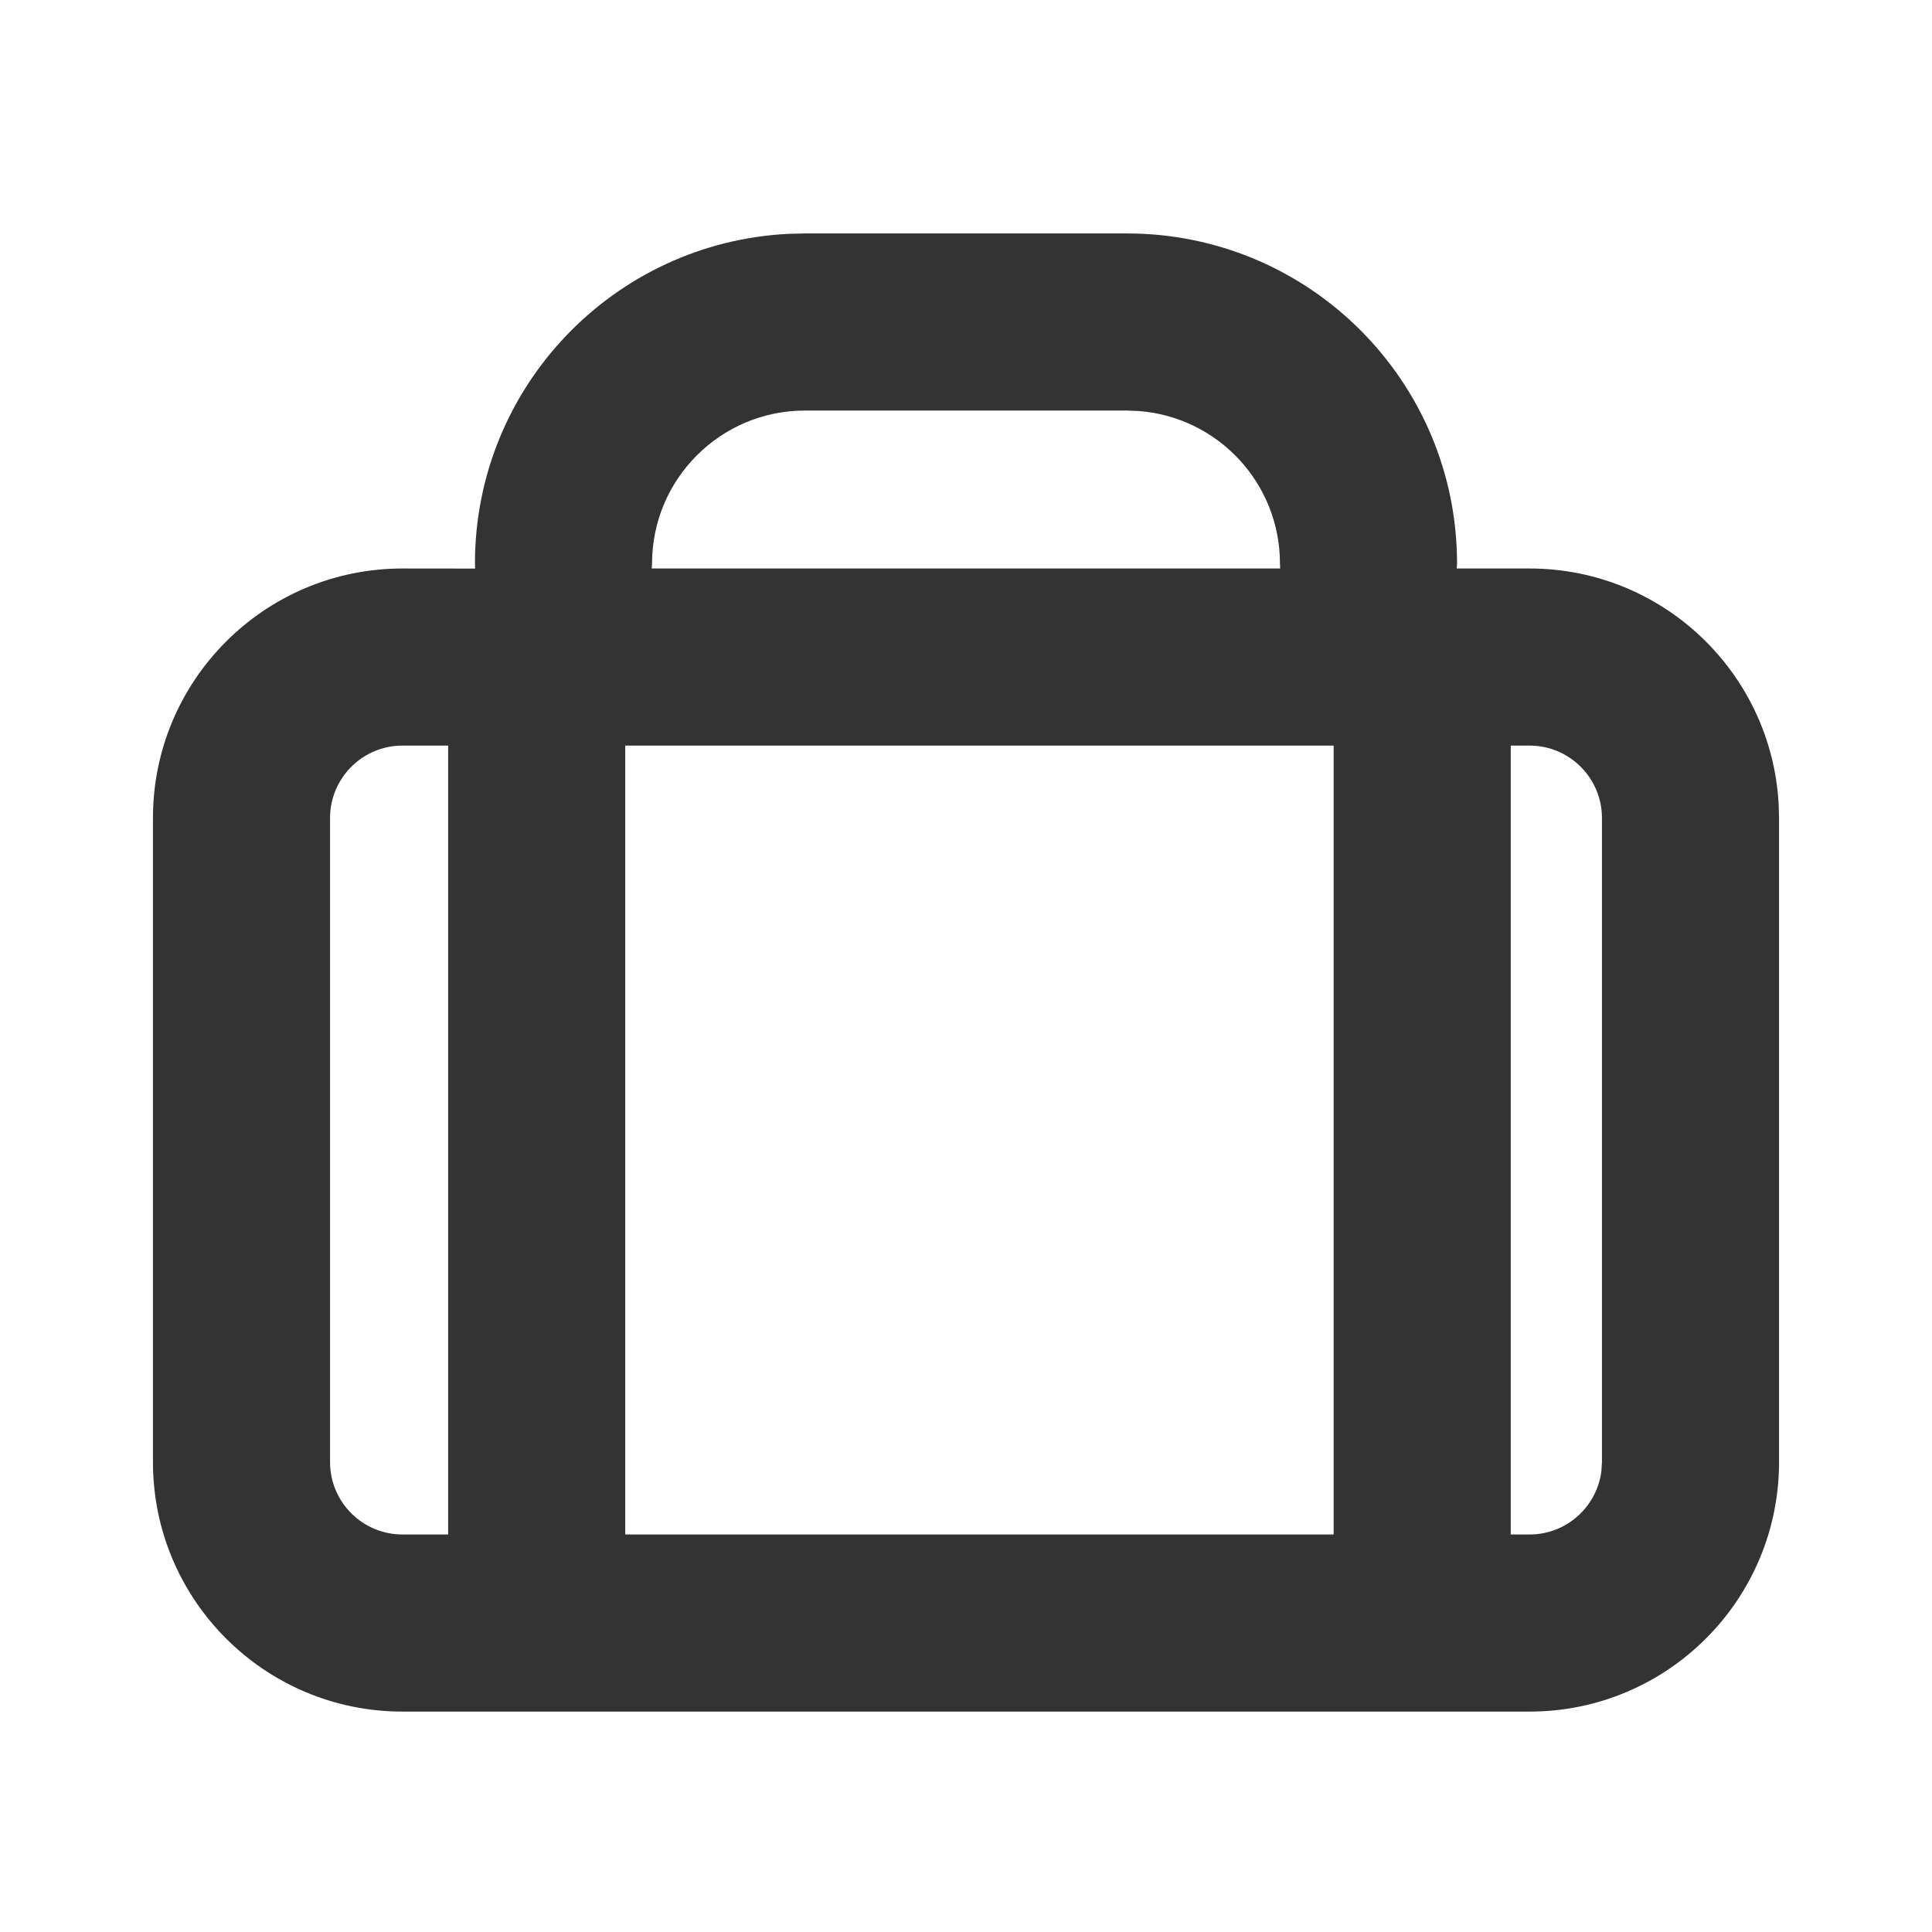 <?xml version="1.0" encoding="UTF-8"?>
<svg width="24px" height="24px" viewBox="0 0 24 24" version="1.1" xmlns="http://www.w3.org/2000/svg" xmlns:xlink="http://www.w3.org/1999/xlink">
    <!-- Generator: Sketch 64 (93537) - https://sketch.com -->
    <title>icon/fill/business-alt/business-alt-24</title>
    <desc>Created with Sketch.</desc>
    <g id="icon/fill/business-alt/business-alt-24" stroke="none" stroke-width="1" fill="none" fill-rule="evenodd">
        <path d="M14,2.9 C16.264,2.9 18.1,4.736 18.1,7 L18.096,7.062 L19,7.062 C20.653,7.062 22.004,8.356 22.095,9.986 L22.1,10.162 L22.1,18.162 C22.1,19.874 20.712,21.262 19,21.262 L19,21.262 L5,21.262 C3.288,21.262 1.9,19.874 1.9,18.162 L1.9,18.162 L1.9,10.162 C1.9,8.45 3.288,7.062 5,7.062 L5,7.062 L5.902,7.063 C5.901,7.042 5.9,7.021 5.9,7 C5.9,4.804 7.626,3.012 9.795,2.905 L10,2.9 L14,2.9 Z M5.567,9.262 L5,9.262 C4.503,9.262 4.1,9.665 4.1,10.162 L4.1,10.162 L4.1,18.162 C4.1,18.659 4.503,19.062 5,19.062 L5,19.062 L5.567,19.062 L5.567,9.262 Z M16.567,9.262 L7.767,9.262 L7.767,19.062 L16.567,19.062 L16.567,9.262 Z M19,9.262 L18.767,9.262 L18.767,19.062 L19,19.062 C19.459,19.062 19.837,18.719 19.893,18.275 L19.9,18.162 L19.9,10.162 C19.9,9.665 19.497,9.262 19,9.262 L19,9.262 Z M14,5.1 L10,5.1 C8.951,5.1 8.1,5.951 8.1,7 L8.096,7.062 L15.903,7.062 L15.9,7 C15.9,6.001 15.128,5.181 14.148,5.106 L14,5.1 Z" id="icon-business-alt" fill="#333333" fill-rule="nonzero"></path>
    </g>
</svg>